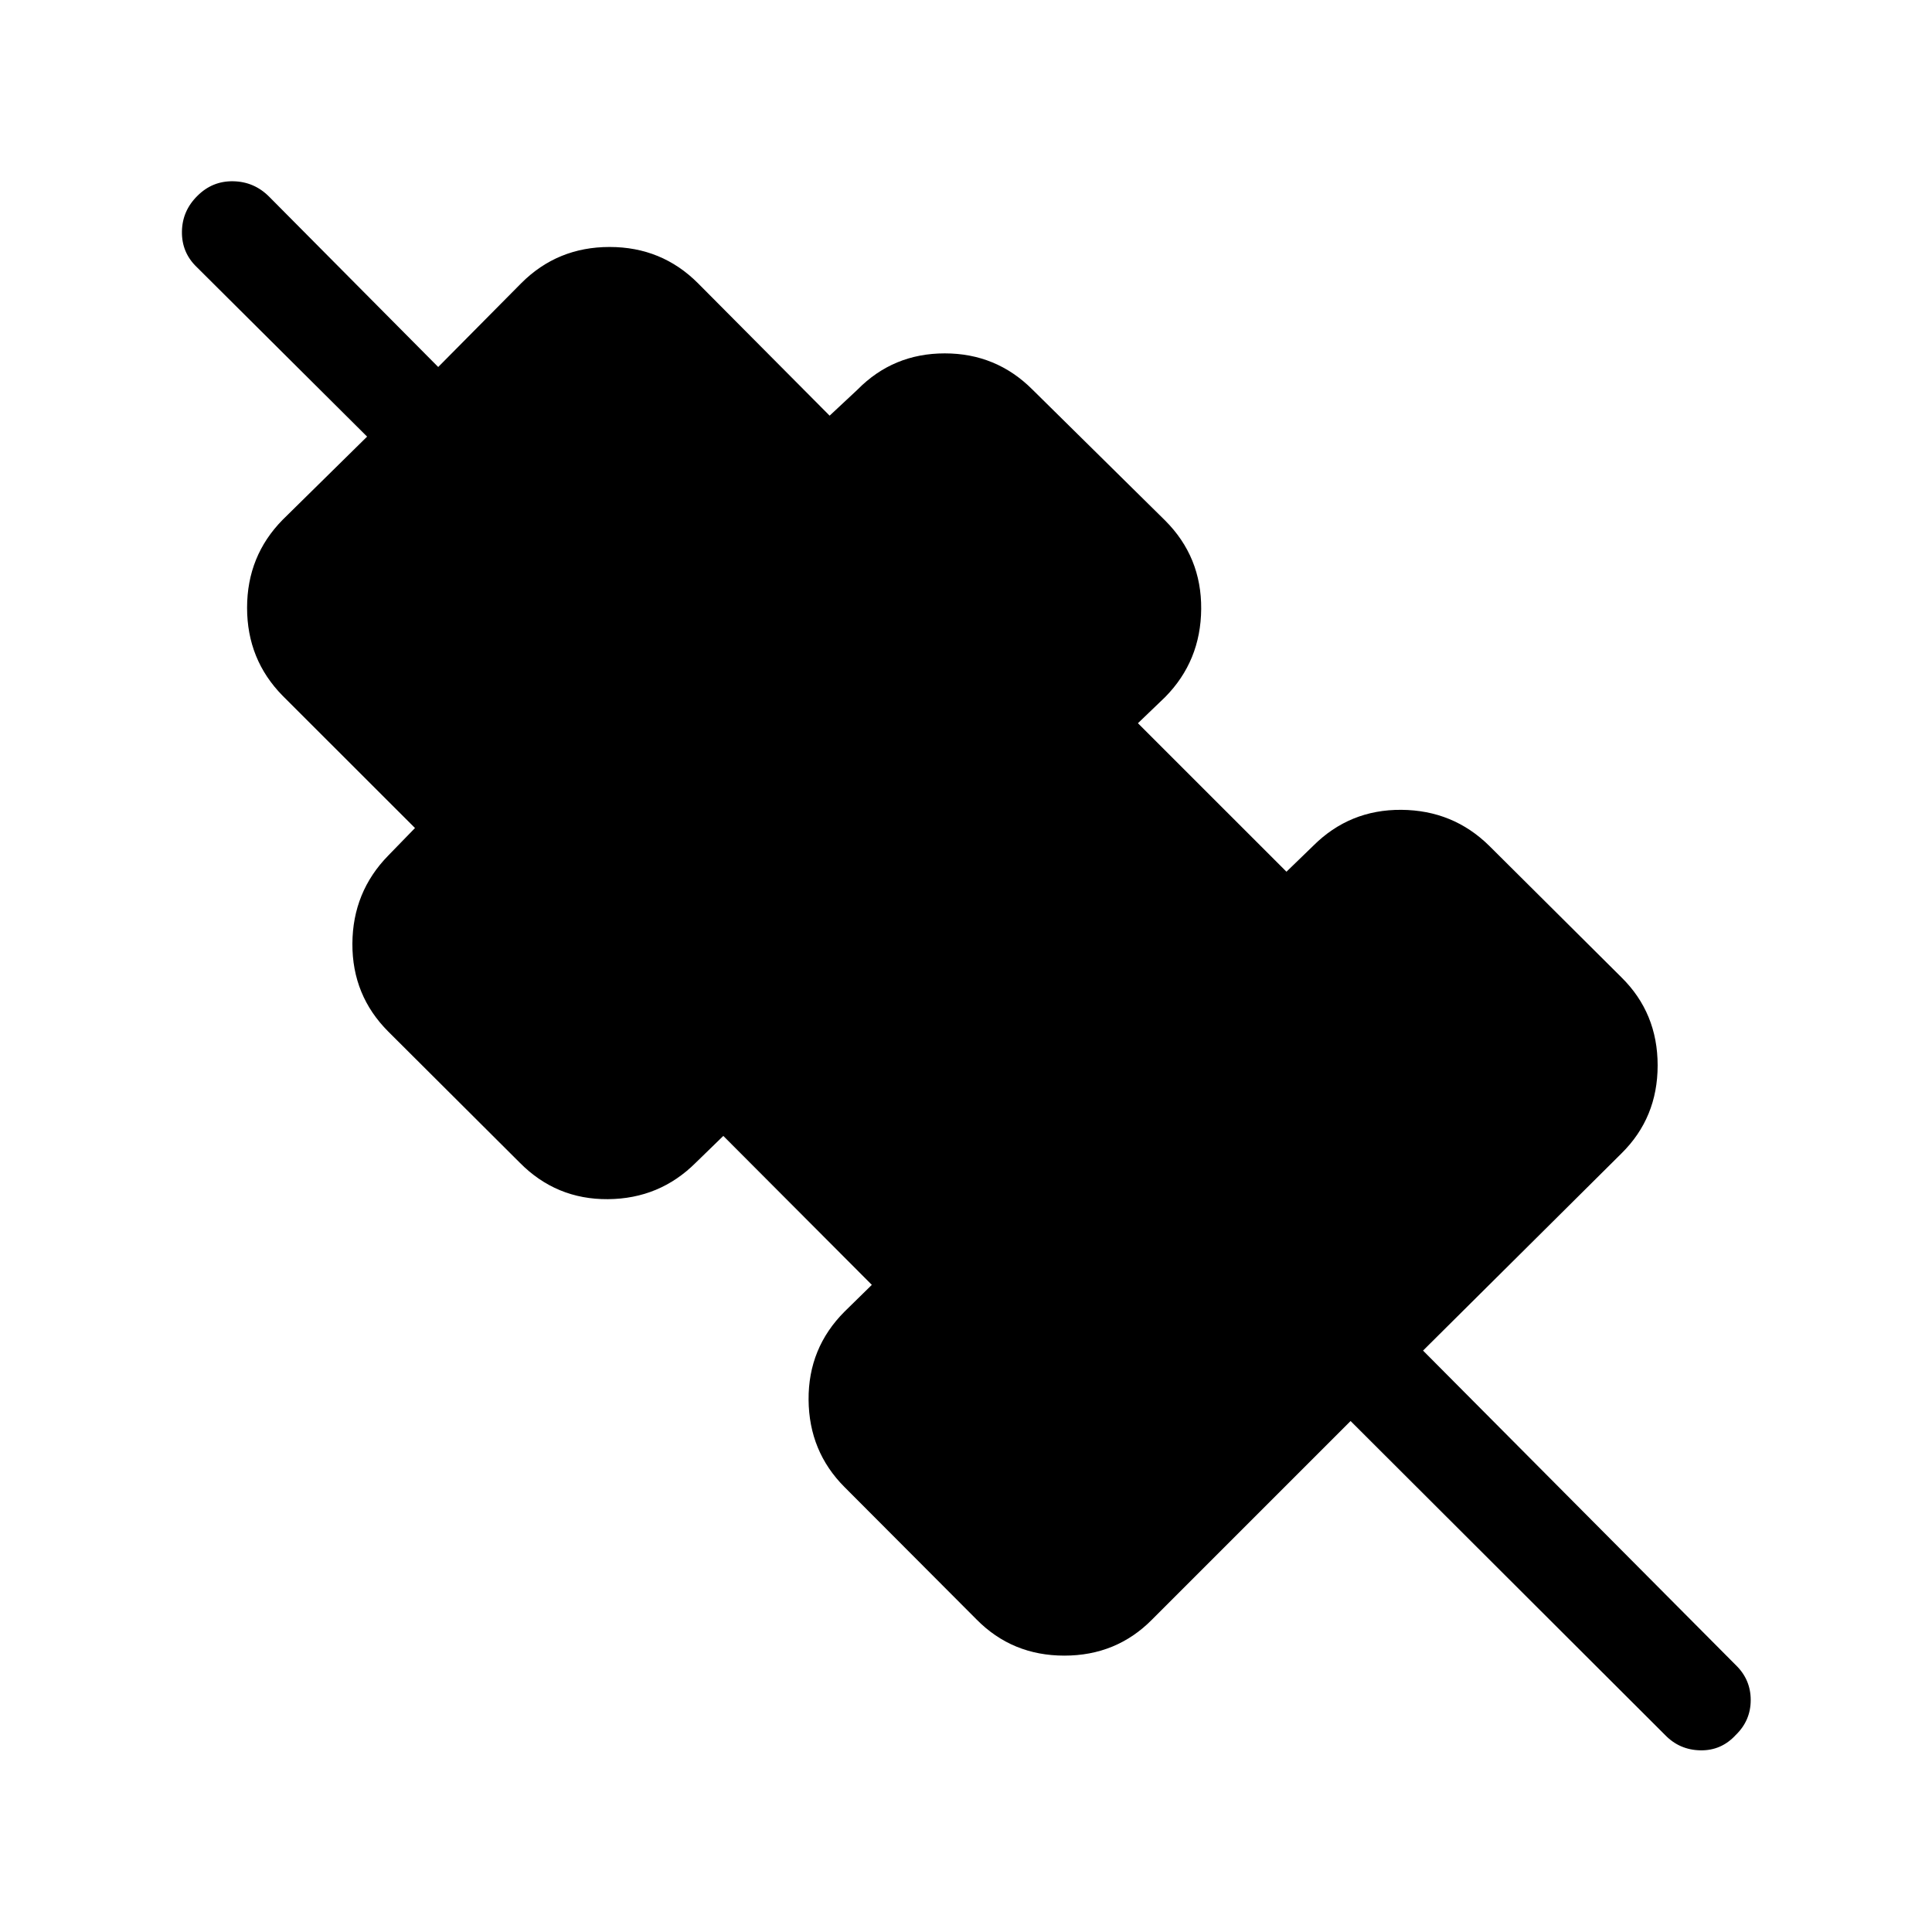 <svg xmlns="http://www.w3.org/2000/svg" height="40" viewBox="0 -960 960 960" width="40"><path d="m671.1-253.9-98.59 98.59q-17.72 17.98-43.64 17.98t-43.64-17.98l-65.54-65.72q-17.72-17.71-17.91-43.44-.19-25.74 17.91-43.84l13.52-13.25-73.8-74.01-13.64 13.26q-17.98 17.98-43.71 18.17-25.73.19-43.83-18.17l-65.28-65.08q-17.97-17.97-17.85-43.7.13-25.73 17.85-43.83l13.26-13.64-65.72-65.67q-17.72-17.98-17.72-43.77 0-25.79 17.72-43.77l41.92-41.28-84.72-84.31q-7.43-7.18-7.29-17.54.14-10.36 7.7-17.79 7.44-7.44 17.8-7.24 10.36.19 17.79 7.62l84.05 84.67 41.29-41.67q17.97-17.97 43.87-17.97 25.89 0 43.87 17.97l65.46 65.85 13.9-12.98q17.72-17.97 43.31-17.97 25.59 0 43.56 17.97l65.95 65.08q18.1 18.1 17.91 43.94-.19 25.83-17.91 43.8l-13.52 12.98 73.8 73.79 13.26-12.84q18.1-18.1 43.83-17.91 25.73.19 43.7 17.91l65.67 65.33q17.98 17.72 17.98 43.74 0 26.03-17.98 43.75L707.1-288.9l155.39 156.26q7.43 7.18 7.43 17.37 0 10.19-7.43 17.37-7.18 7.82-17.57 7.63-10.38-.19-17.56-7.63l-156.26-156Z"/></svg>